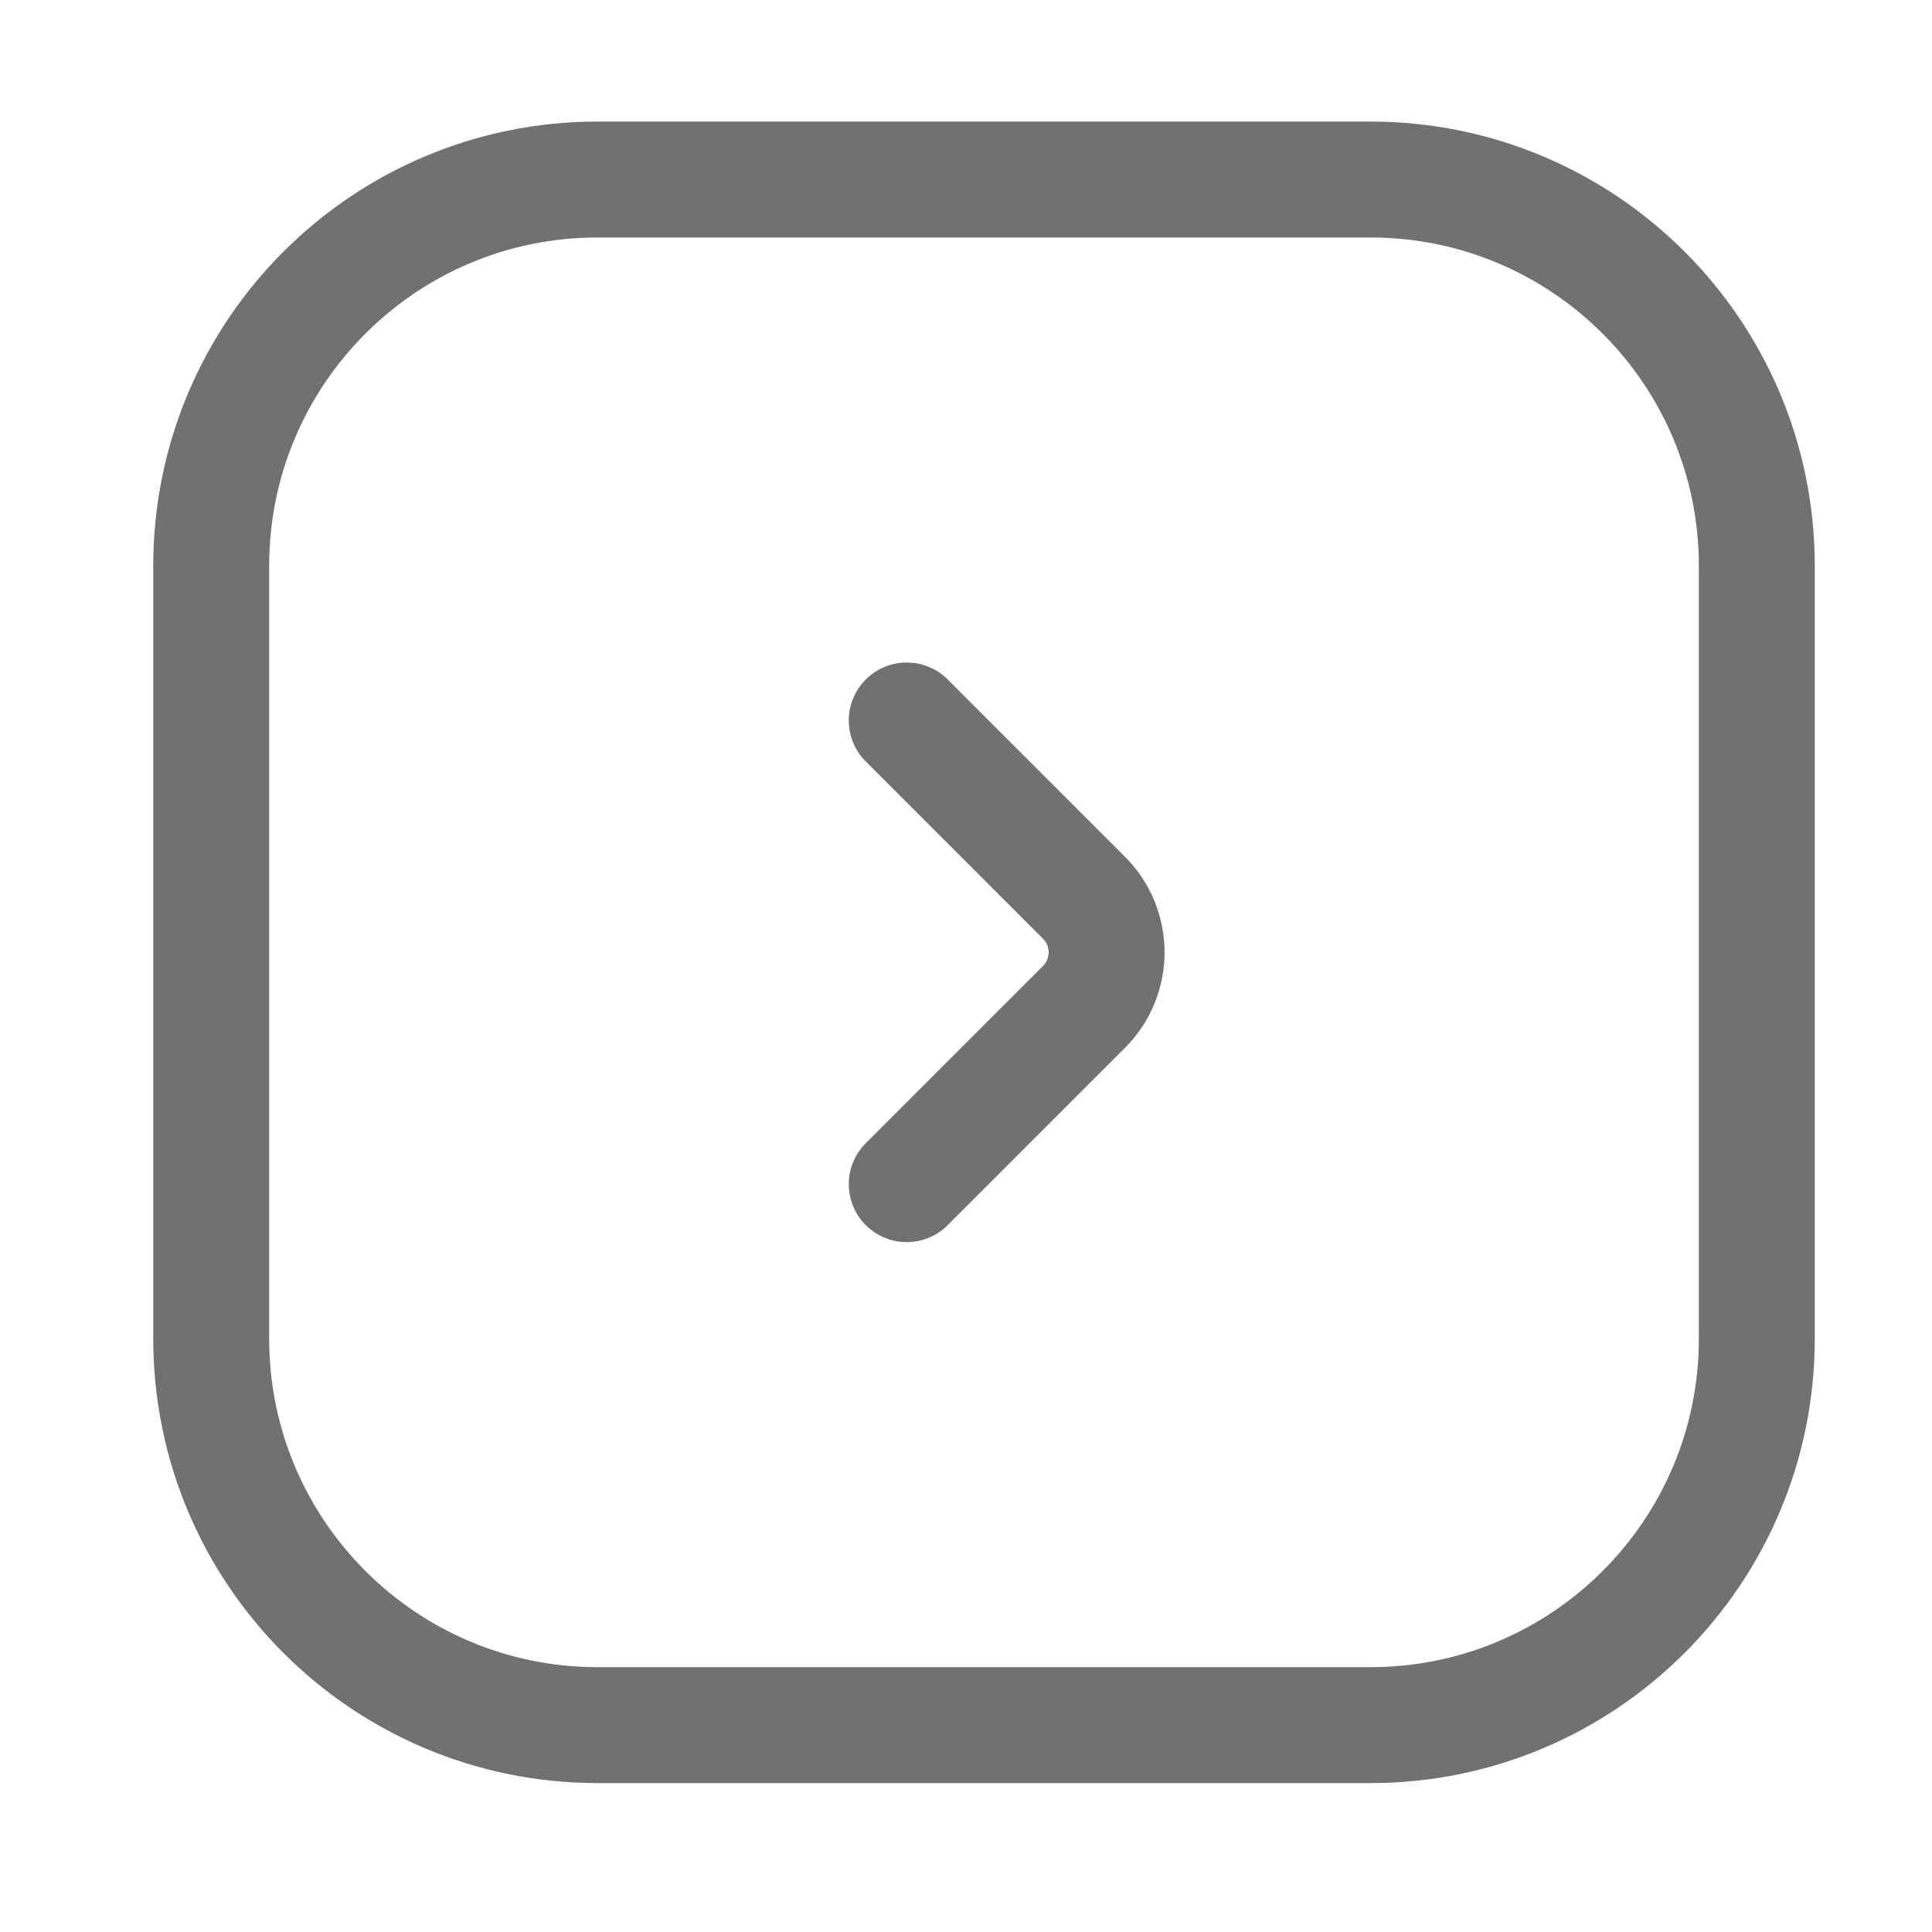 <svg width="25" height="25" viewBox="0 0 25 25" fill="none" xmlns="http://www.w3.org/2000/svg">
<path d="M11.733 9.323L14.026 11.616C14.417 12.006 14.417 12.639 14.026 13.03L11.733 15.323M17.733 22.323H7.733C4.972 22.323 2.733 20.084 2.733 17.323V7.323C2.733 4.561 4.972 2.323 7.733 2.323H17.733C20.495 2.323 22.733 4.561 22.733 7.323V17.323C22.733 20.084 20.495 22.323 17.733 22.323Z" stroke="#717171" stroke-width="1.5" stroke-linecap="round"/>
</svg>
